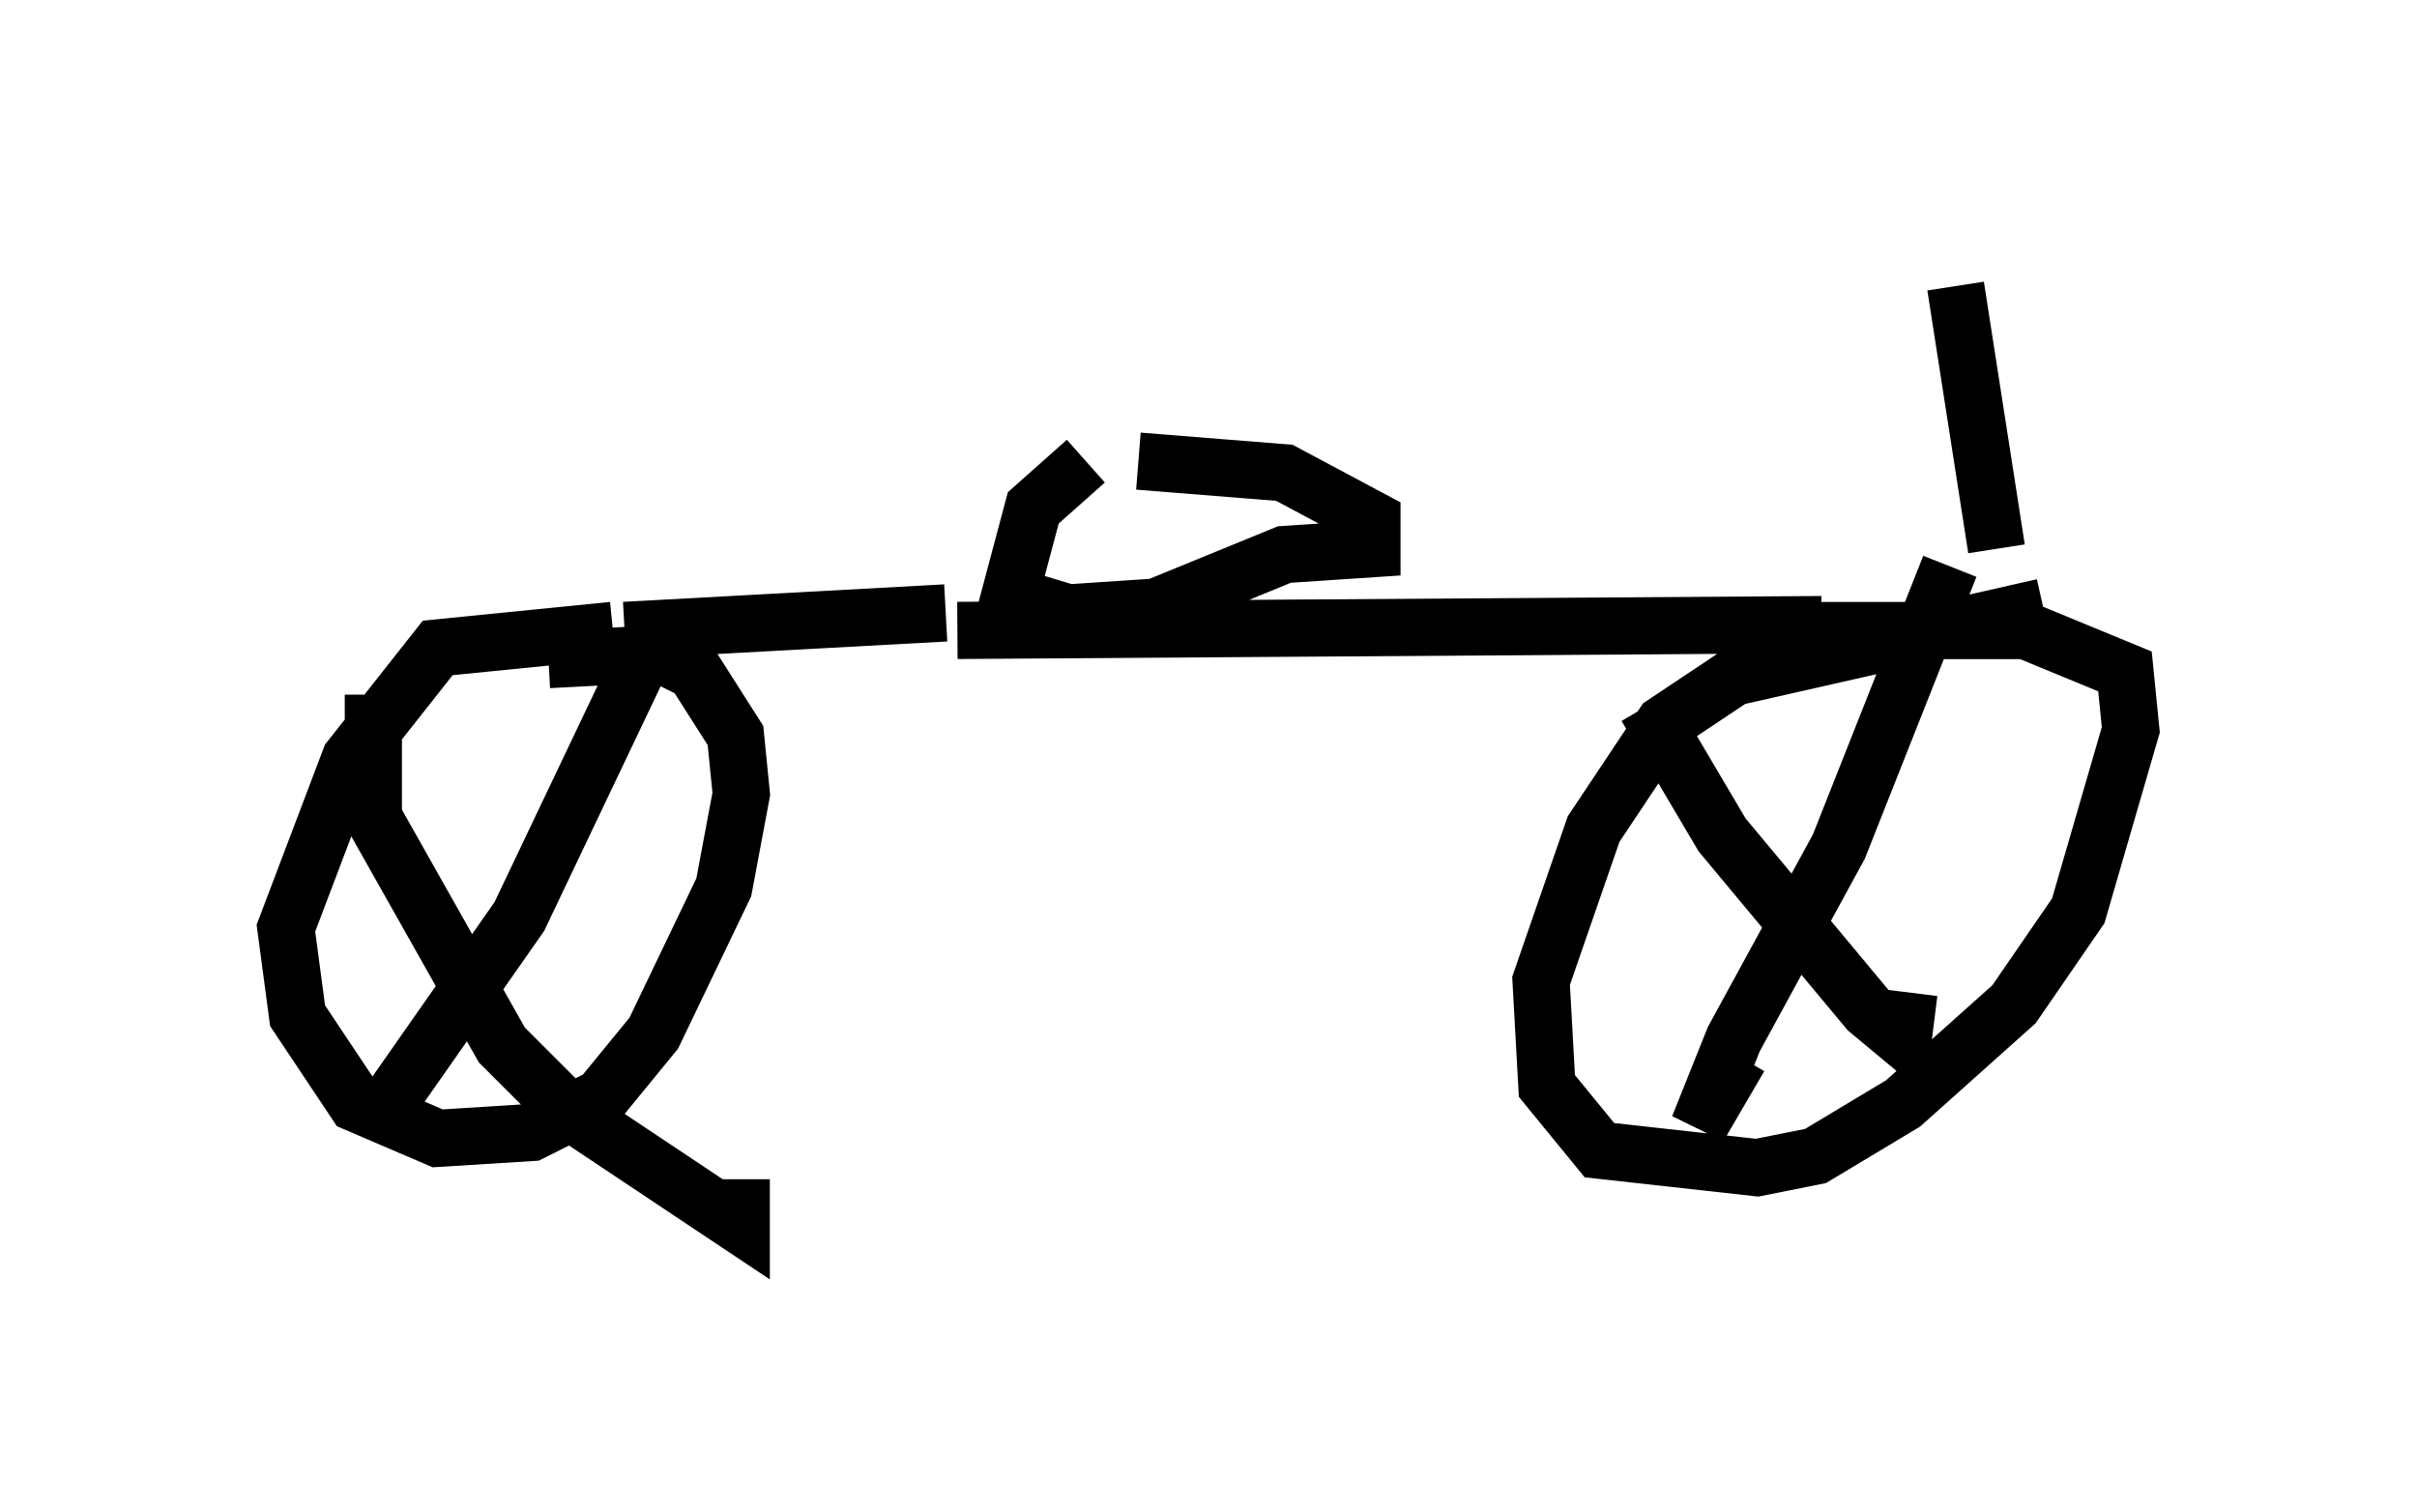 <?xml version="1.0" encoding="utf-8" ?>
<svg baseProfile="full" height="26.436" version="1.1" width="42.259" xmlns="http://www.w3.org/2000/svg" xmlns:ev="http://www.w3.org/2001/xml-events" xmlns:xlink="http://www.w3.org/1999/xlink"><defs /><rect fill="white" height="26.436" width="42.259" x="0" y="0" /><path d="M20.006, 8.063 m-1.021, 0.0 l-0.919, 0.817 -0.408, 1.531 l1.021, 0.306 1.531, -0.102 l2.246, -0.919 1.531, -0.102 l0.0, -0.51 -1.531, -0.817 l-2.552, -0.204 m-3.165, 2.96 l15.109, -0.102 m-15.313, -0.204 l-5.615, 0.306 m-0.204, 0.0 l-3.063, 0.306 -1.531, 1.94 l-1.123, 2.96 0.204, 1.531 l1.021, 1.531 1.429, 0.613 l1.633, -0.102 1.225, -0.613 l0.919, -1.123 1.225, -2.552 l0.306, -1.633 -0.102, -1.021 l-0.715, -1.123 -0.613, -0.306 l-1.94, 0.102 m-3.063, 0.613 l0.0, 2.144 2.246, 3.981 l1.123, 1.123 3.063, 2.042 l0.0, -0.817 m-1.838, -8.881 l-2.042, 4.288 -2.144, 3.063 l0.408, 0.102 m28.379, -8.575 l-5.41, 1.225 -1.225, 0.817 l-1.225, 1.838 -0.919, 2.654 l0.102, 1.838 0.919, 1.123 l2.756, 0.306 1.021, -0.204 l1.531, -0.919 1.94, -1.735 l1.123, -1.633 0.919, -3.165 l-0.102, -1.021 -1.735, -0.715 l-4.39, 0.0 m-2.246, 1.327 l1.327, 2.246 2.552, 3.063 l0.613, 0.51 0.102, -0.817 m0.715, -7.452 l-1.94, 4.9 -1.838, 3.369 l-0.613, 1.531 0.715, -1.225 m4.492, -8.881 l-0.715, -4.594 " fill="none" stroke="black" stroke-width="1" /></svg>